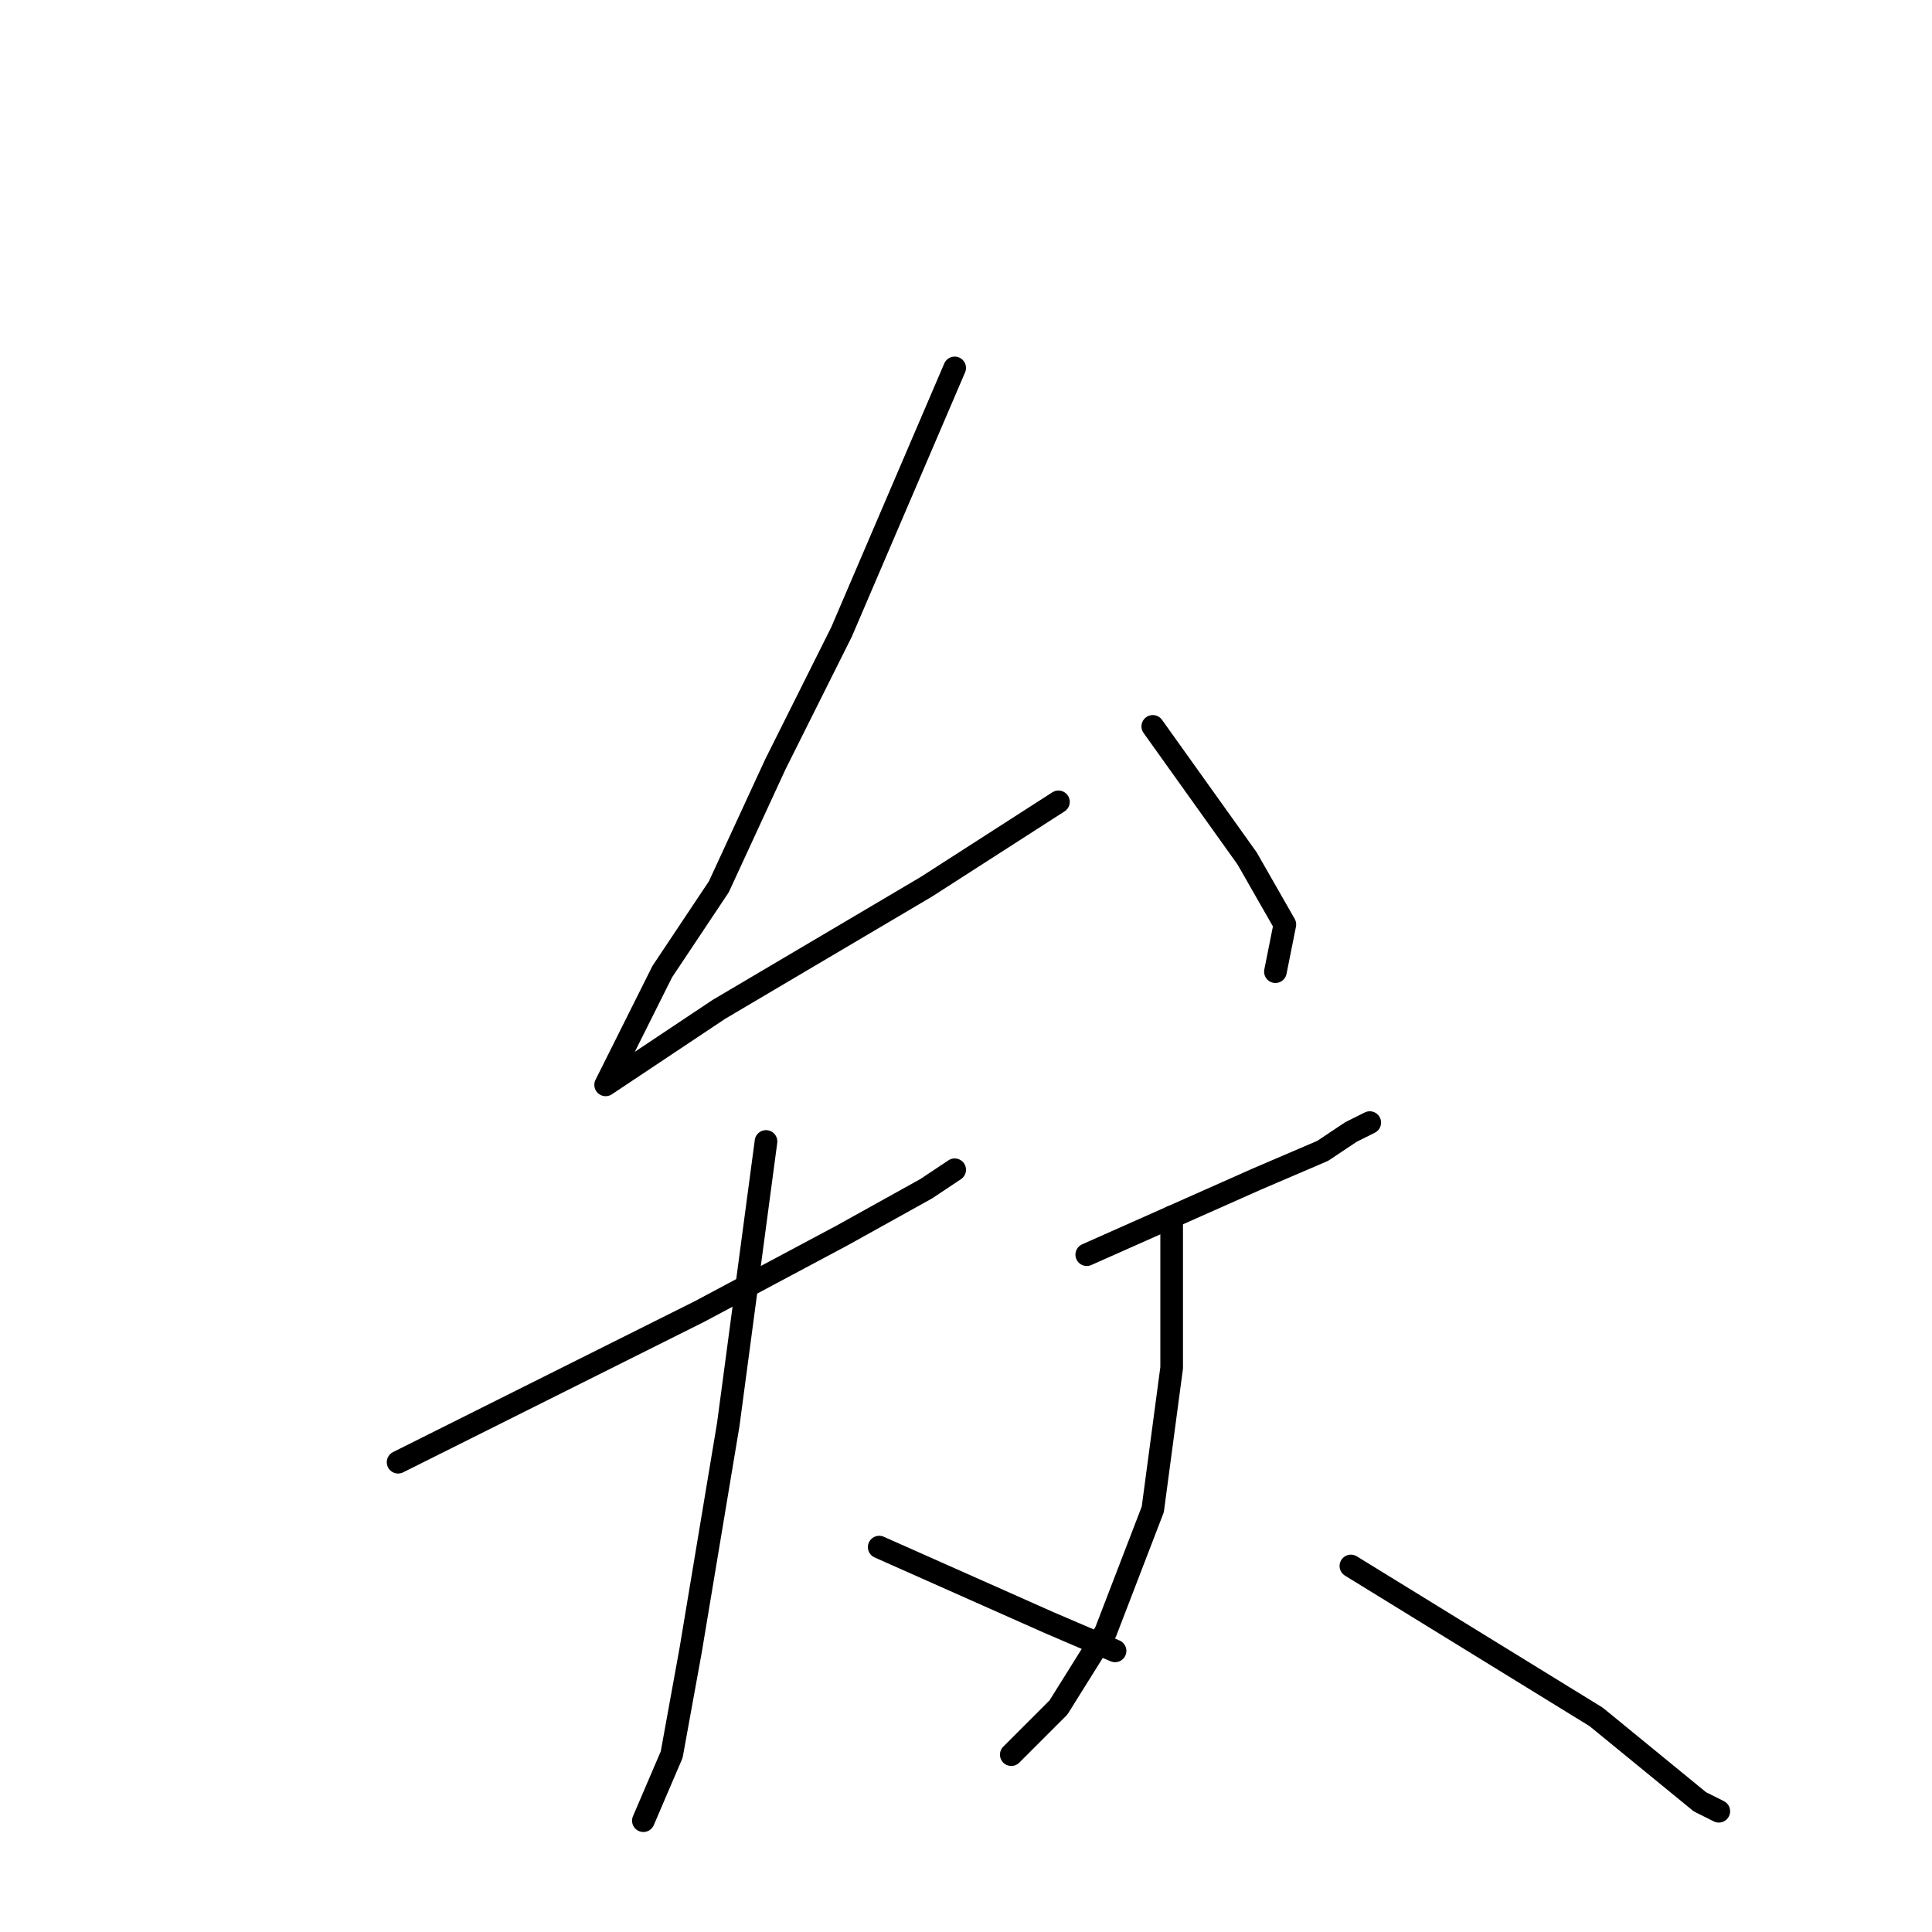 <?xml version="1.0" standalone="no"?>
    <svg width="256" height="256" xmlns="http://www.w3.org/2000/svg" version="1.1">
    <polyline stroke="black" stroke-width="3" stroke-linecap="round" fill="transparent" stroke-linejoin="round" points="126.5 48.75 119 66.25 111.5 83.75 102.75 101.25 95.25 117.5 87.75 128.75 81.5 141.25 80.25 143.75 84 141.25 95.25 133.75 122.75 117.5 140.25 106.25 140.25 106.25 " />
        <polyline stroke="black" stroke-width="3" stroke-linecap="round" fill="transparent" stroke-linejoin="round" points="152.75 96.25 159 105 165.25 113.75 170.25 122.5 169 128.75 169 128.75 " />
        <polyline stroke="black" stroke-width="3" stroke-linecap="round" fill="transparent" stroke-linejoin="round" points="52.75 193.75 72.75 183.75 92.75 173.75 111.5 163.75 122.75 157.5 126.5 155 126.5 155 " />
        <polyline stroke="black" stroke-width="3" stroke-linecap="round" fill="transparent" stroke-linejoin="round" points="101.5 151.25 99 170 96.5 188.75 91.5 218.75 89 232.5 85.25 241.25 85.25 241.25 " />
        <polyline stroke="black" stroke-width="3" stroke-linecap="round" fill="transparent" stroke-linejoin="round" points="116.5 205 127.75 210 139 215 147.75 218.75 147.75 218.75 " />
        <polyline stroke="black" stroke-width="3" stroke-linecap="round" fill="transparent" stroke-linejoin="round" points="144 166.25 155.25 161.25 166.5 156.25 175.25 152.5 179 150 181.5 148.75 181.5 148.75 " />
        <polyline stroke="black" stroke-width="3" stroke-linecap="round" fill="transparent" stroke-linejoin="round" points="155.25 161.25 155.25 171.25 155.25 181.25 152.75 200 146.5 216.25 140.25 226.25 134 232.5 134 232.5 " />
        <polyline stroke="black" stroke-width="3" stroke-linecap="round" fill="transparent" stroke-linejoin="round" points="179 207.5 195.25 217.5 211.5 227.5 225.25 238.75 227.75 240 227.75 240 " />
        </svg>